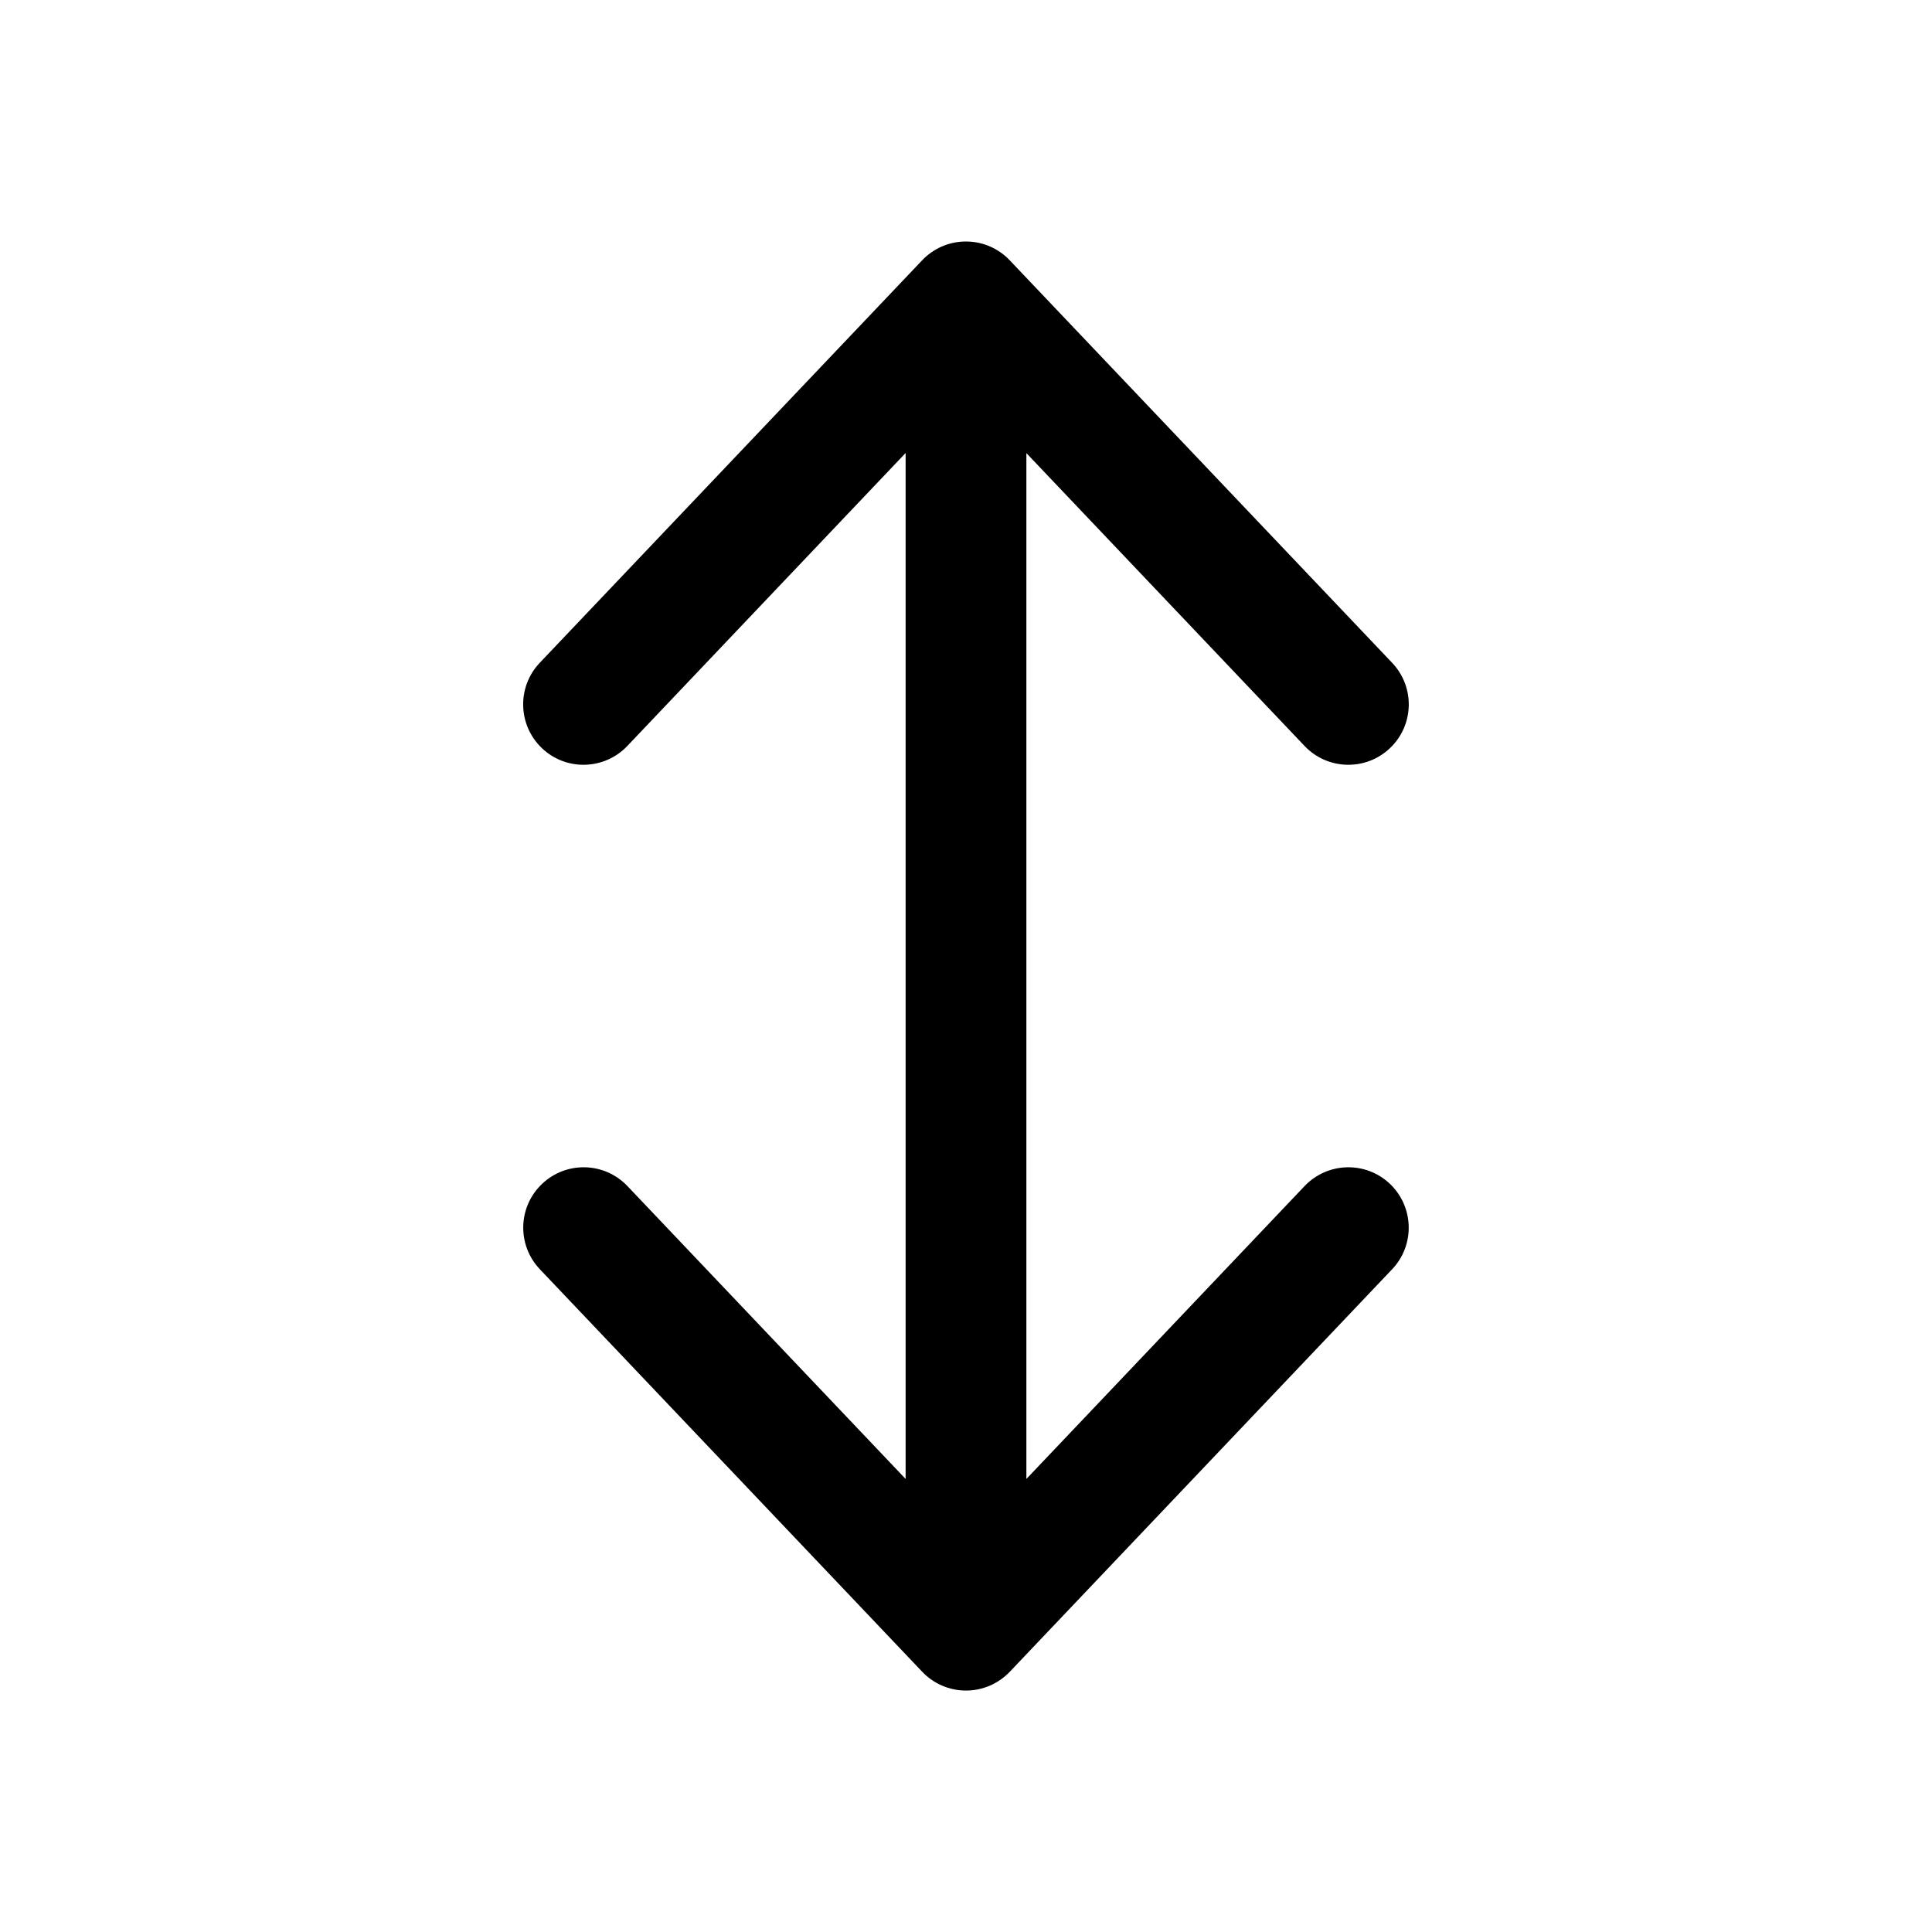 <!-- Generated by IcoMoon.io -->
<svg version="1.1" xmlns="http://www.w3.org/2000/svg" width="32" height="32" viewBox="0 0 32 32">
<title>arrow-bidirectional-up-down</title>
<path d="M15 7.505v16.991l-4.608-4.851c-0.38-0.4-1.013-0.417-1.414-0.036s-0.417 1.013-0.036 1.414l6.333 6.667c0.189 0.199 0.451 0.311 0.725 0.311s0.536-0.113 0.725-0.311l6.333-6.667c0.38-0.4 0.364-1.033-0.036-1.414s-1.033-0.364-1.414 0.036l-4.608 4.851v-16.991l4.608 4.851c0.38 0.4 1.013 0.417 1.414 0.036s0.417-1.013 0.036-1.414l-6.332-6.665c-0.182-0.193-0.44-0.313-0.727-0.313s-0.544 0.12-0.727 0.313l-6.332 6.665c-0.38 0.4-0.364 1.033 0.036 1.414s1.033 0.364 1.414-0.036l4.608-4.851z"></path>
</svg>
